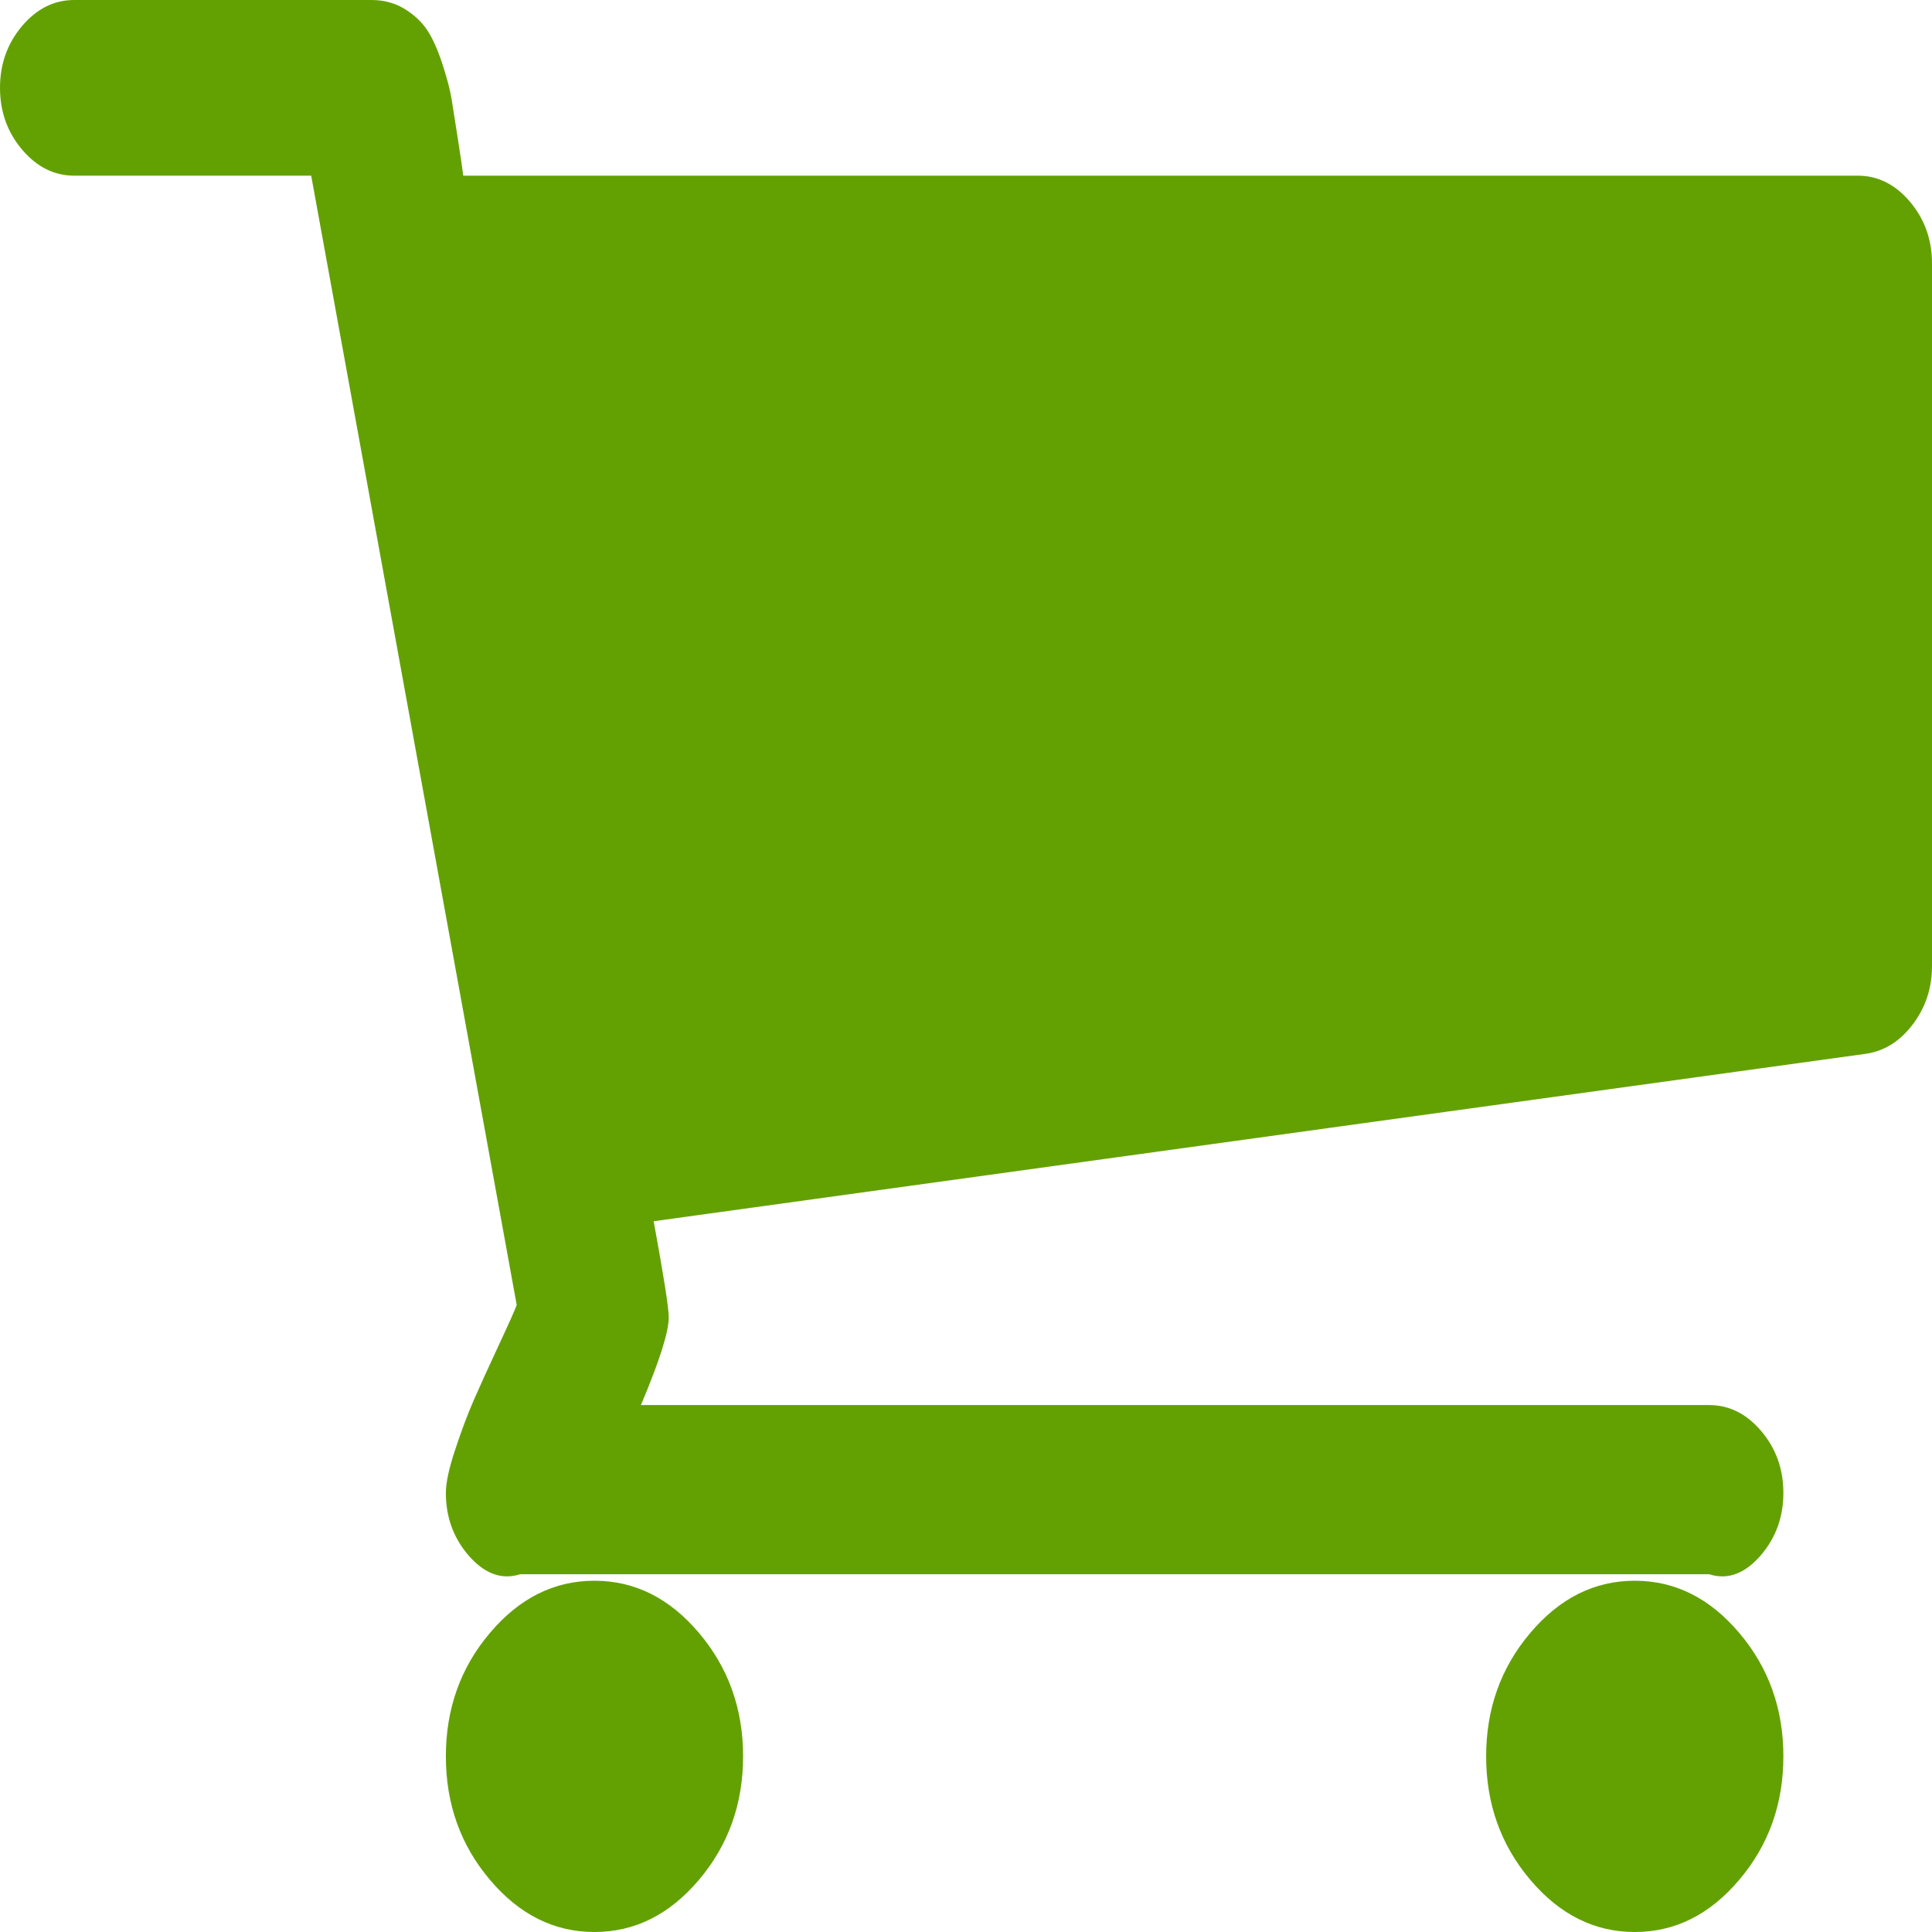 ﻿<?xml version="1.0" encoding="utf-8"?>
<svg version="1.1" xmlns:xlink="http://www.w3.org/1999/xlink" width="27px" height="27px" xmlns="http://www.w3.org/2000/svg">
  <g transform="matrix(1 0 0 1 -1353 -23 )">
    <path d="M 9.768 22.82  C 10.179 23.305  10.385 23.881  10.385 24.545  C 10.385 25.21  10.179 25.786  9.768 26.271  C 9.357 26.757  8.87 27  8.308 27  C 7.745 27  7.258 26.757  6.847 26.271  C 6.436 25.786  6.231 25.21  6.231 24.545  C 6.231 23.881  6.436 23.305  6.847 22.82  C 7.258 22.334  7.745 22.091  8.308 22.091  C 8.87 22.091  9.357 22.334  9.768 22.82  Z M 24.306 22.82  C 24.718 23.305  24.923 23.881  24.923 24.545  C 24.923 25.21  24.718 25.786  24.306 26.271  C 23.895 26.757  23.409 27  22.846 27  C 22.284 27  21.797 26.757  21.386 26.271  C 20.975 25.786  20.769 25.21  20.769 24.545  C 20.769 23.881  20.975 23.305  21.386 22.82  C 21.797 22.334  22.284 22.091  22.846 22.091  C 23.409 22.091  23.895 22.334  24.306 22.82  Z M 26.692 2.819  C 26.897 3.062  27 3.349  27 3.682  L 27 13.5  C 27 13.807  26.911 14.078  26.732 14.315  C 26.554 14.551  26.335 14.689  26.075 14.727  L 9.135 17.067  C 9.276 17.834  9.346 18.281  9.346 18.409  C 9.346 18.614  9.216 19.023  8.957 19.636  L 23.885 19.636  C 24.166 19.636  24.409 19.758  24.615 20.001  C 24.82 20.244  24.923 20.531  24.923 20.864  C 24.923 21.196  24.82 21.484  24.615 21.727  C 24.409 21.969  24.166 22.091  23.885 22  L 7.269 22  C 6.988 22.091  6.745 21.969  6.539 21.727  C 6.334 21.484  6.231 21.196  6.231 20.864  C 6.231 20.723  6.274 20.522  6.361 20.26  C 6.447 19.998  6.534 19.767  6.62 19.569  C 6.707 19.371  6.823 19.115  6.969 18.802  C 7.115 18.489  7.199 18.3  7.221 18.237  L 4.349 2.455  L 1.038 2.455  C 0.757 2.455  0.514 2.333  0.308 2.09  C 0.103 1.847  0 1.56  0 1.227  C 0 0.895  0.103 0.607  0.308 0.364  C 0.514 0.121  0.757 0  1.038 0  L 5.192 0  C 5.365 0  5.52 0.042  5.655 0.125  C 5.79 0.208  5.895 0.307  5.971 0.422  C 6.047 0.537  6.117 0.694  6.182 0.892  C 6.247 1.09  6.29 1.256  6.312 1.39  C 6.334 1.525  6.363 1.713  6.401 1.956  C 6.439 2.199  6.463 2.365  6.474 2.455  L 25.962 2.455  C 26.243 2.455  26.486 2.576  26.692 2.819  Z " fill-rule="nonzero" fill="#63a103" stroke="none" transform="matrix(1 0 0 1 1353 23 )" />
  </g>
</svg>